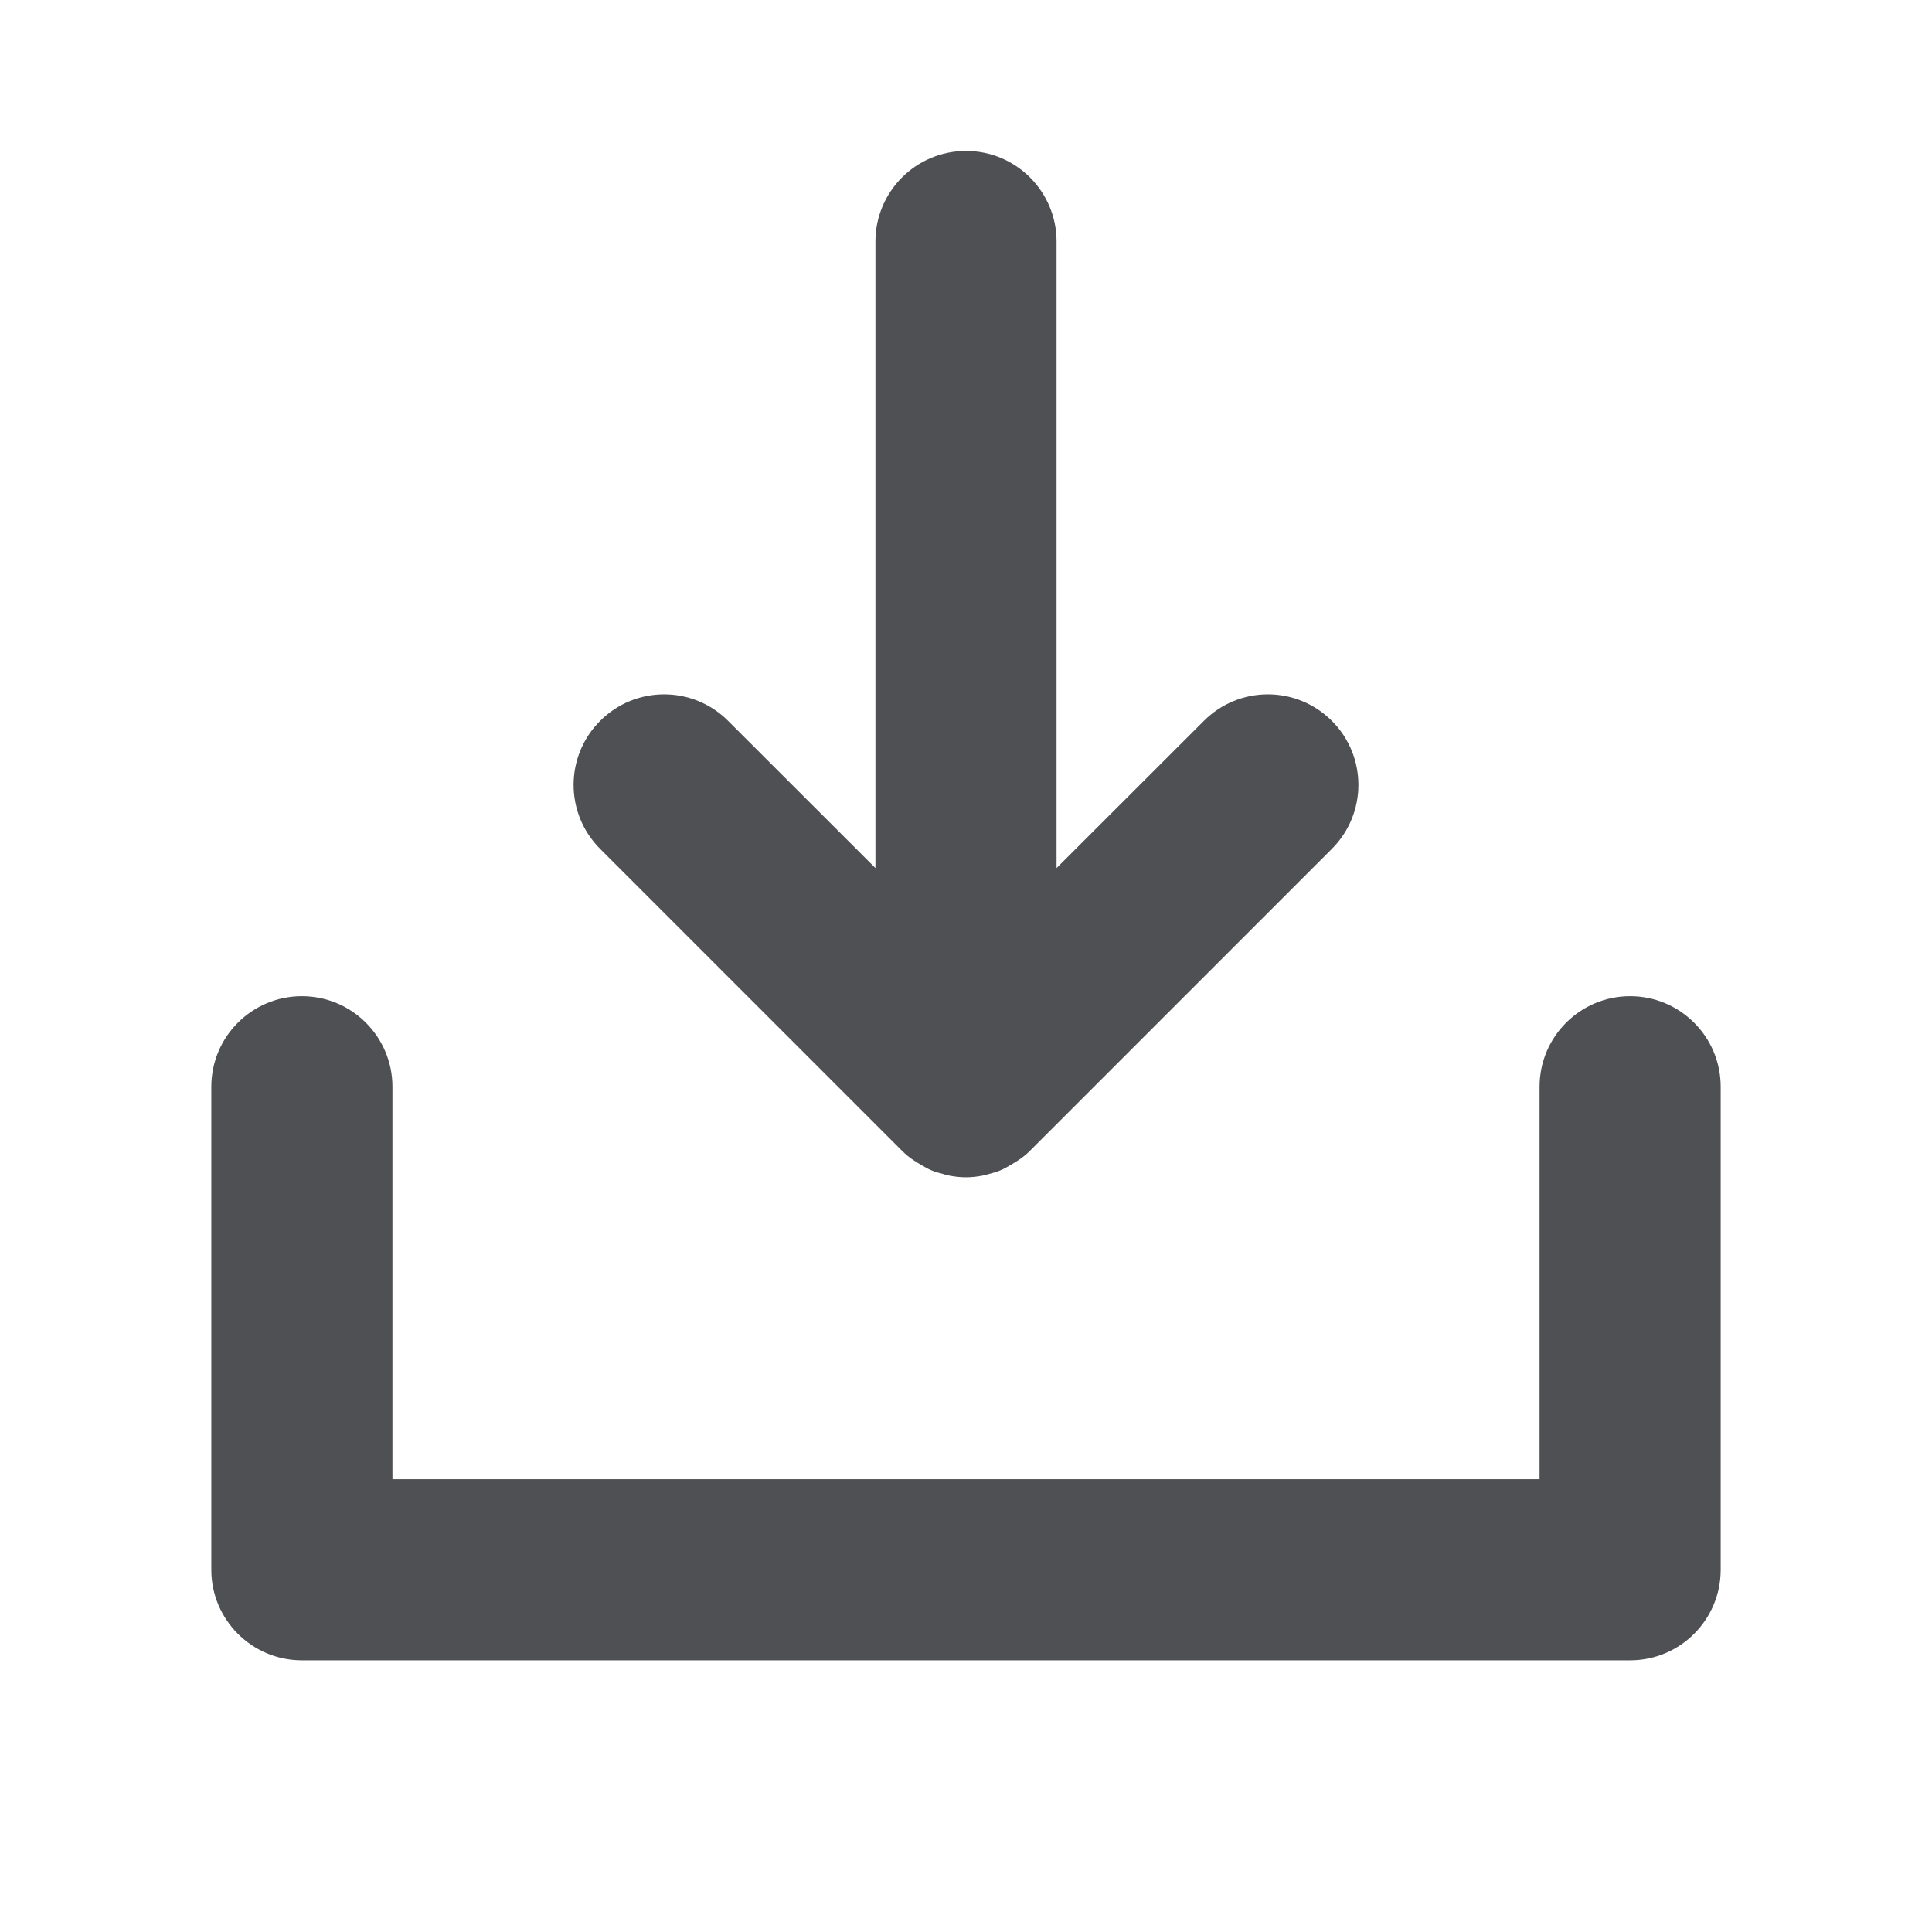 <svg width="16" height="16" viewBox="0 0 16 16" fill="none" xmlns="http://www.w3.org/2000/svg">
<path d="M13.5 8.25C13.914 8.25 14.25 8.586 14.25 9V13C14.25 13.414 13.914 13.75 13.5 13.75H2.5C2.086 13.75 1.75 13.414 1.75 13V9C1.75 8.586 2.086 8.25 2.5 8.25C2.914 8.25 3.25 8.586 3.25 9V12.25H12.75V9C12.75 8.586 13.086 8.25 13.5 8.25ZM8 1.25C8.414 1.25 8.75 1.586 8.75 2V7.189L9.97 5.97C10.263 5.677 10.737 5.677 11.03 5.97C11.323 6.263 11.323 6.737 11.03 7.03L8.53 9.53C8.482 9.579 8.426 9.616 8.369 9.648C8.342 9.664 8.315 9.68 8.286 9.692C8.254 9.706 8.221 9.714 8.188 9.723C8.174 9.726 8.162 9.732 8.148 9.734C8.143 9.735 8.137 9.736 8.132 9.737C8.089 9.745 8.045 9.75 8 9.75C7.955 9.75 7.91 9.745 7.867 9.737C7.862 9.736 7.856 9.735 7.851 9.734C7.837 9.732 7.825 9.726 7.812 9.723C7.778 9.714 7.745 9.706 7.713 9.692C7.684 9.68 7.657 9.664 7.63 9.648C7.573 9.616 7.518 9.579 7.47 9.53L4.97 7.03C4.677 6.737 4.677 6.263 4.97 5.97C5.263 5.677 5.737 5.677 6.03 5.97L7.25 7.189V2C7.25 1.586 7.586 1.25 8 1.25Z" fill="#4E5053"/>
</svg>
